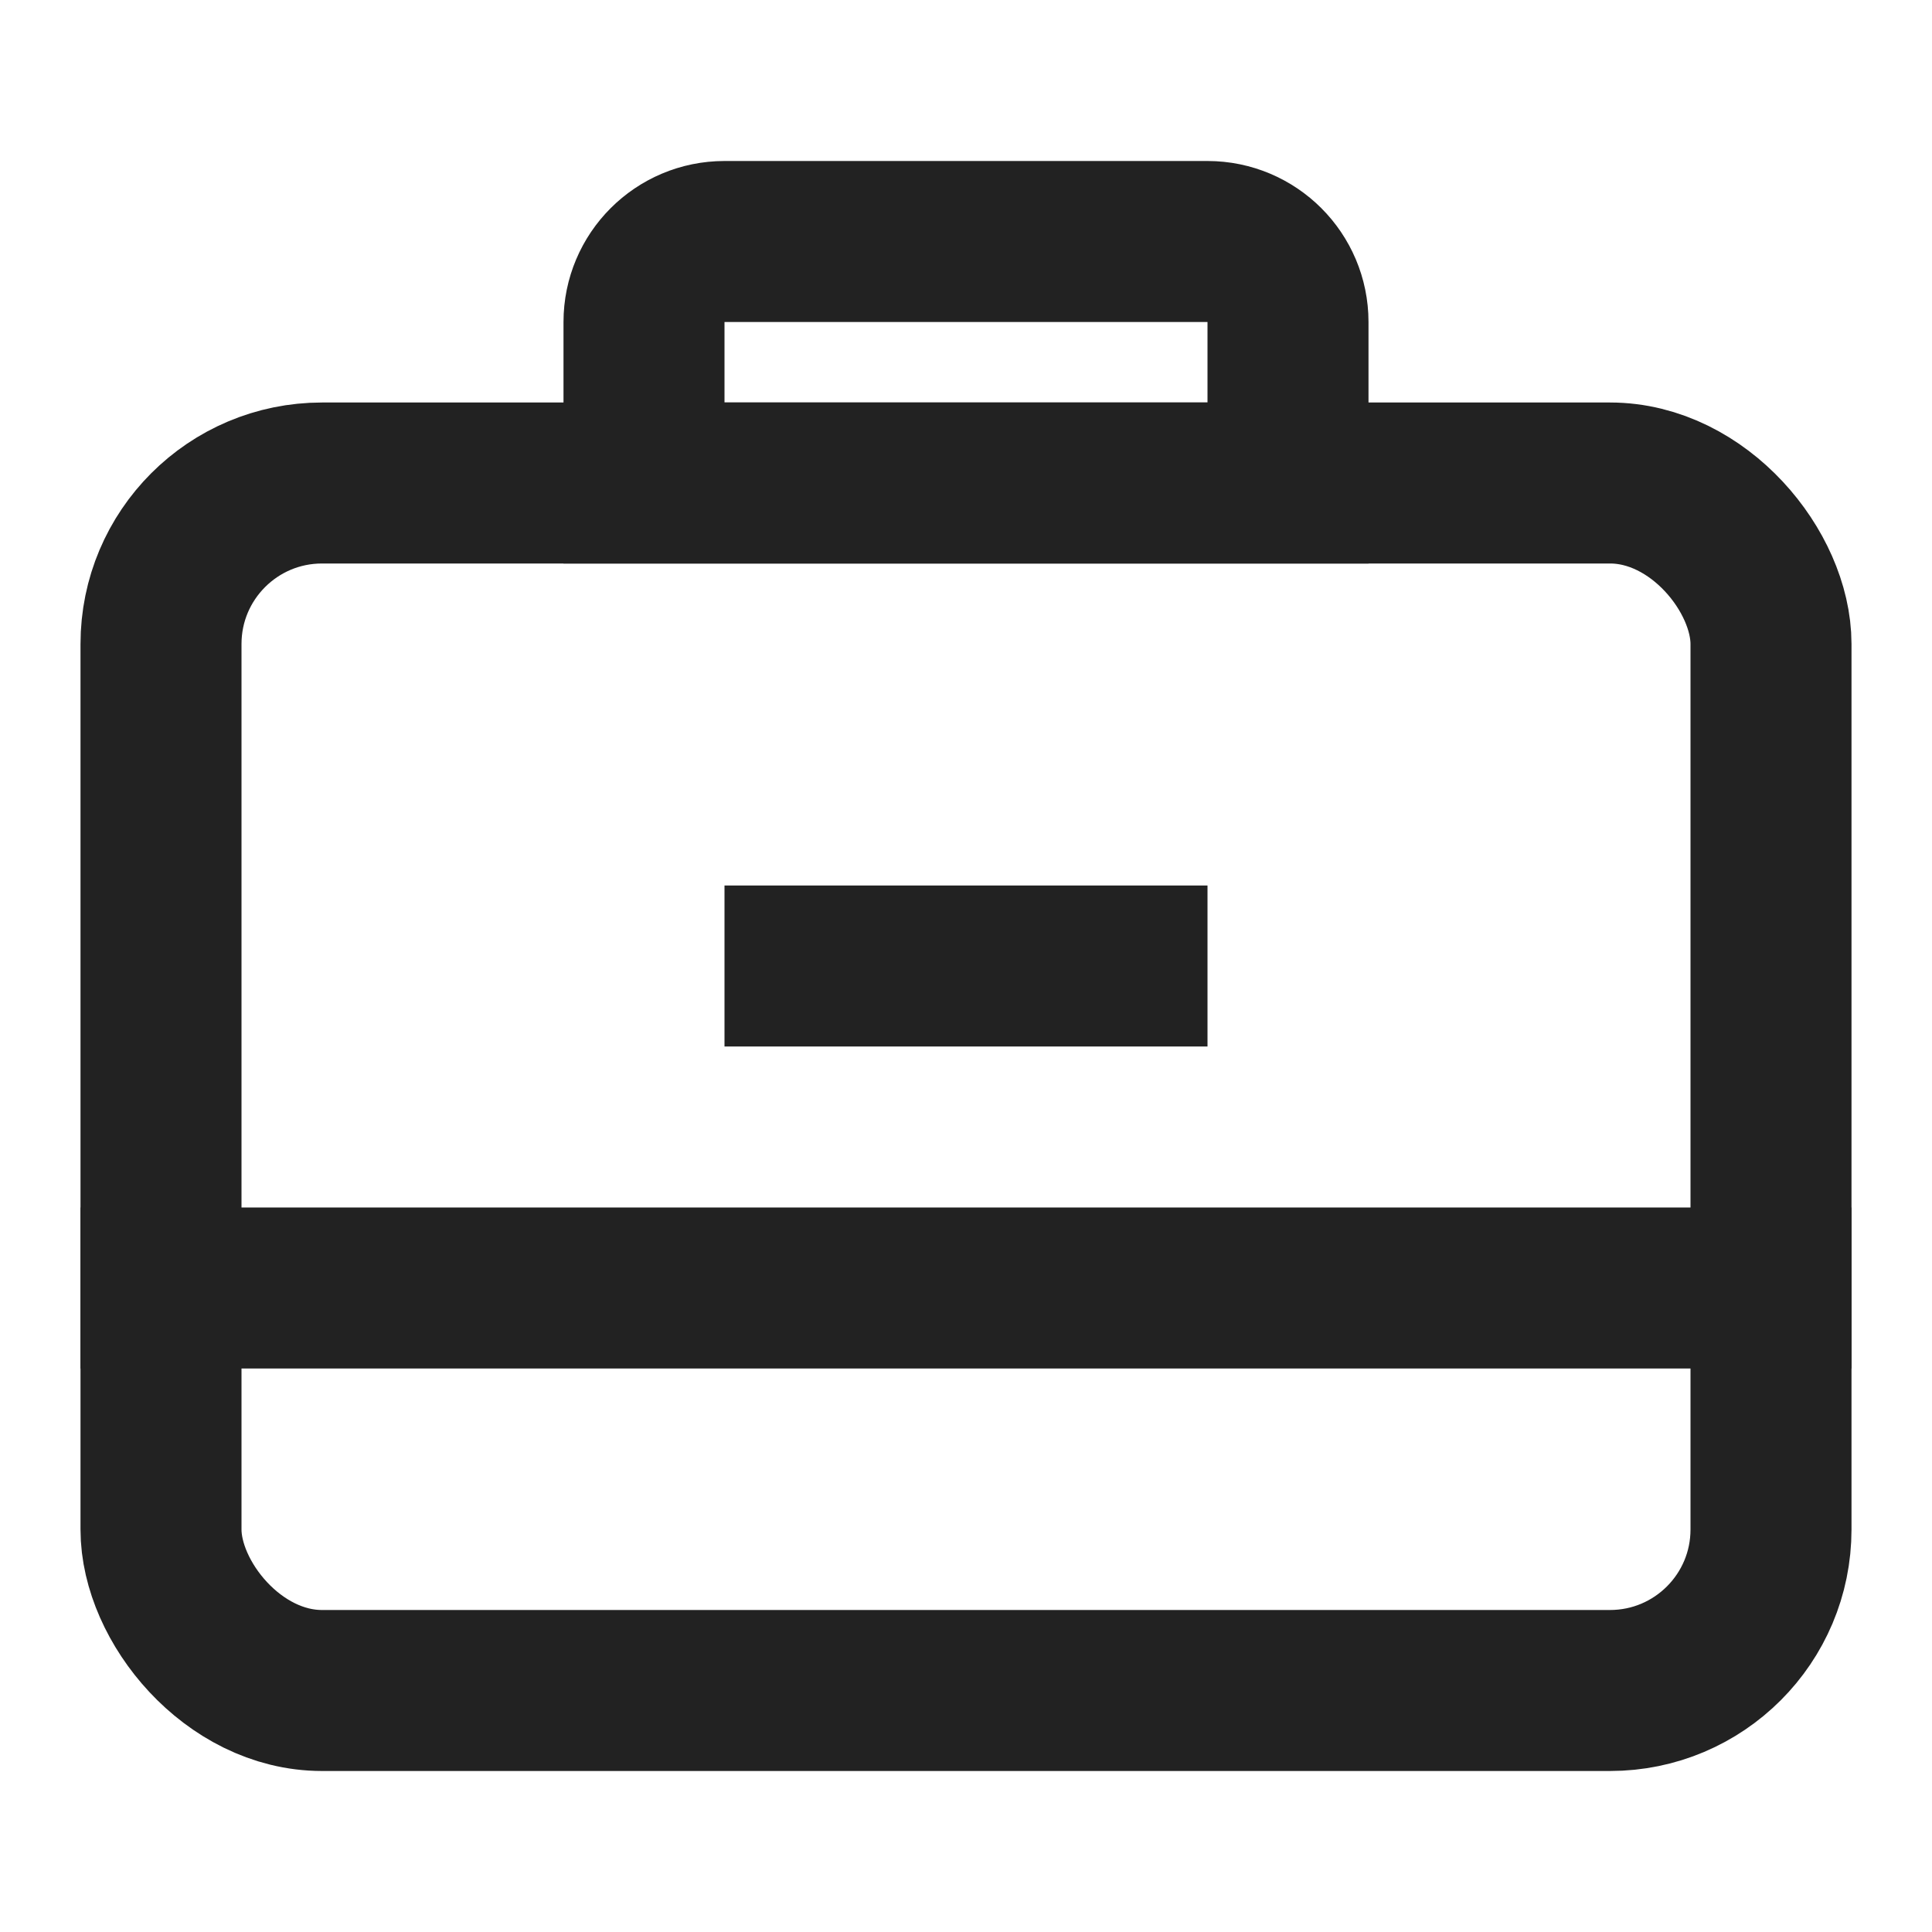 <svg width="24" height="24" viewBox="0 0 24 24" fill="none" xmlns="http://www.w3.org/2000/svg">
<rect x="2" y="6" width="20" height="15" rx="2" stroke="#222222" stroke-width="2"/>
<path d="M8 4C8 3.448 8.448 3 9 3H15C15.552 3 16 3.448 16 4V6H8V4Z" stroke="#222222" stroke-width="2"/>
<line x1="1" y1="16" x2="23" y2="16" stroke="#222222" stroke-width="2"/>
<path d="M10 12H14" stroke="#222222" stroke-width="2" stroke-linecap="square"/>
</svg>
